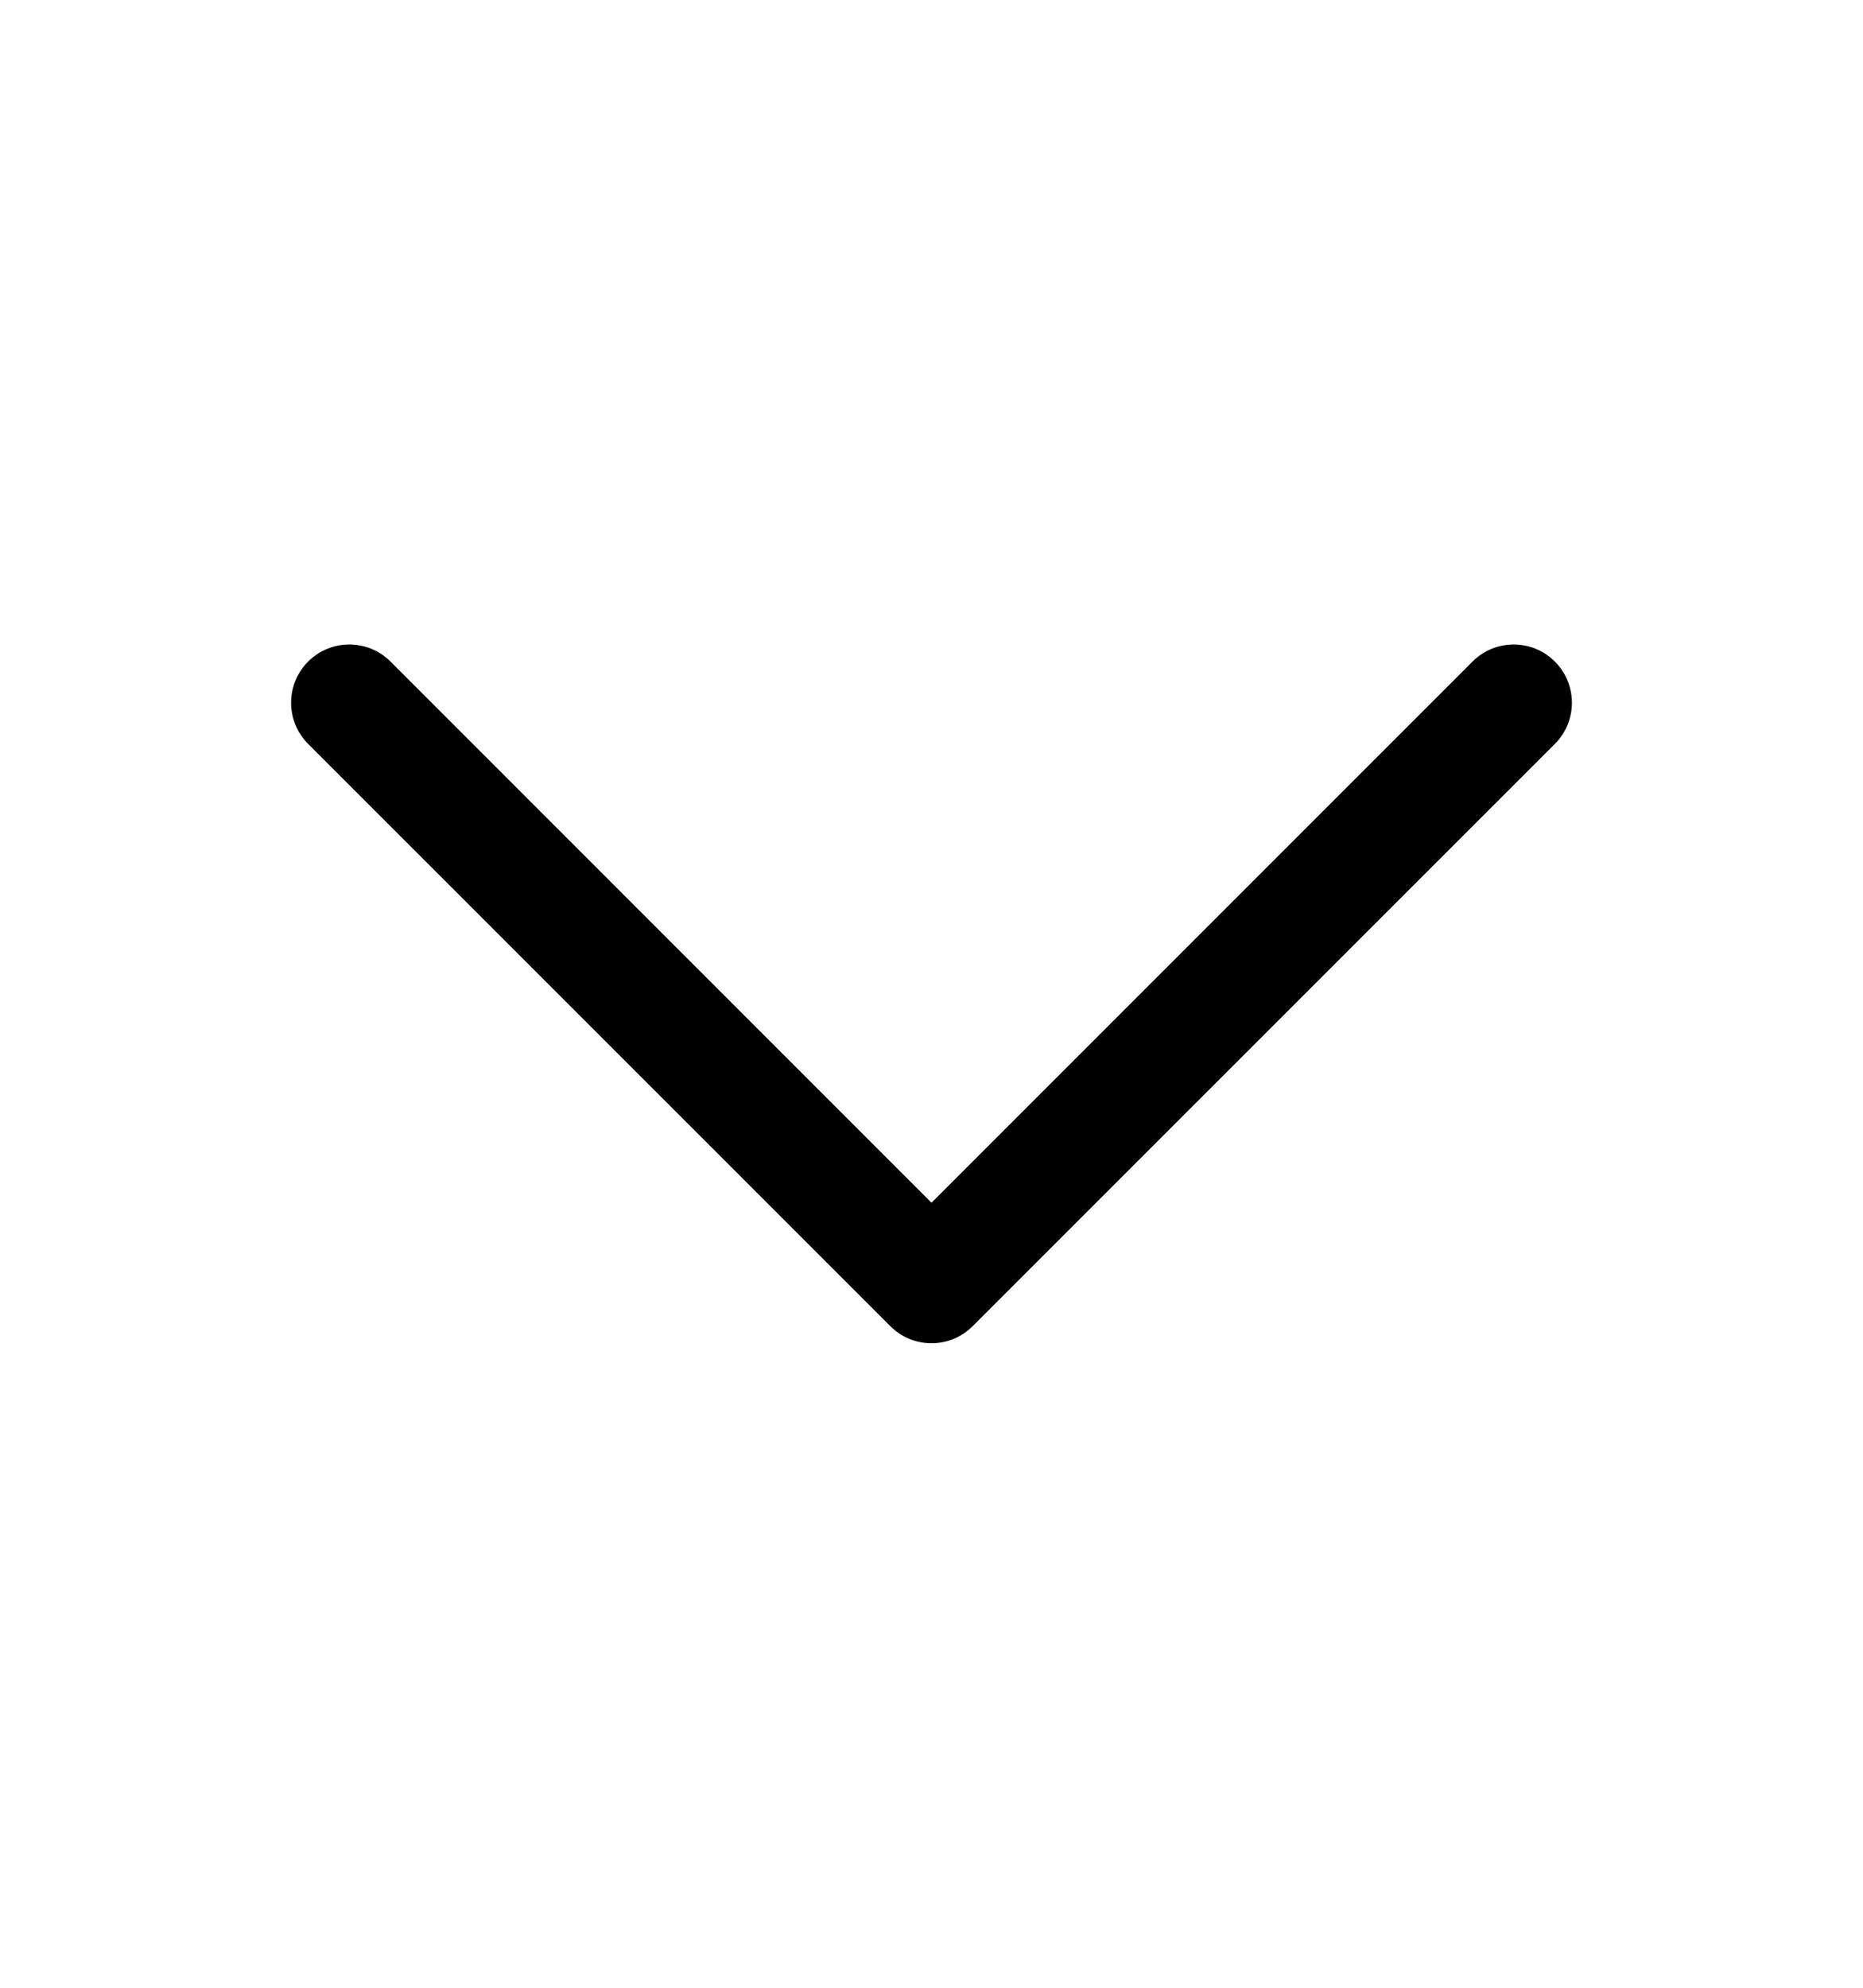 <svg width="15" height="16" viewBox="0 0 15 16" fill="none" xmlns="http://www.w3.org/2000/svg">
<path fill-rule="evenodd" clip-rule="evenodd" d="M7.831 10.675C7.648 10.858 7.352 10.858 7.169 10.675L2.481 5.988C2.298 5.805 2.298 5.508 2.481 5.325C2.664 5.142 2.961 5.142 3.144 5.325L7.5 9.681L11.856 5.325C12.039 5.142 12.336 5.142 12.519 5.325C12.702 5.508 12.702 5.805 12.519 5.988L7.831 10.675Z" fill="black"/>
</svg>
